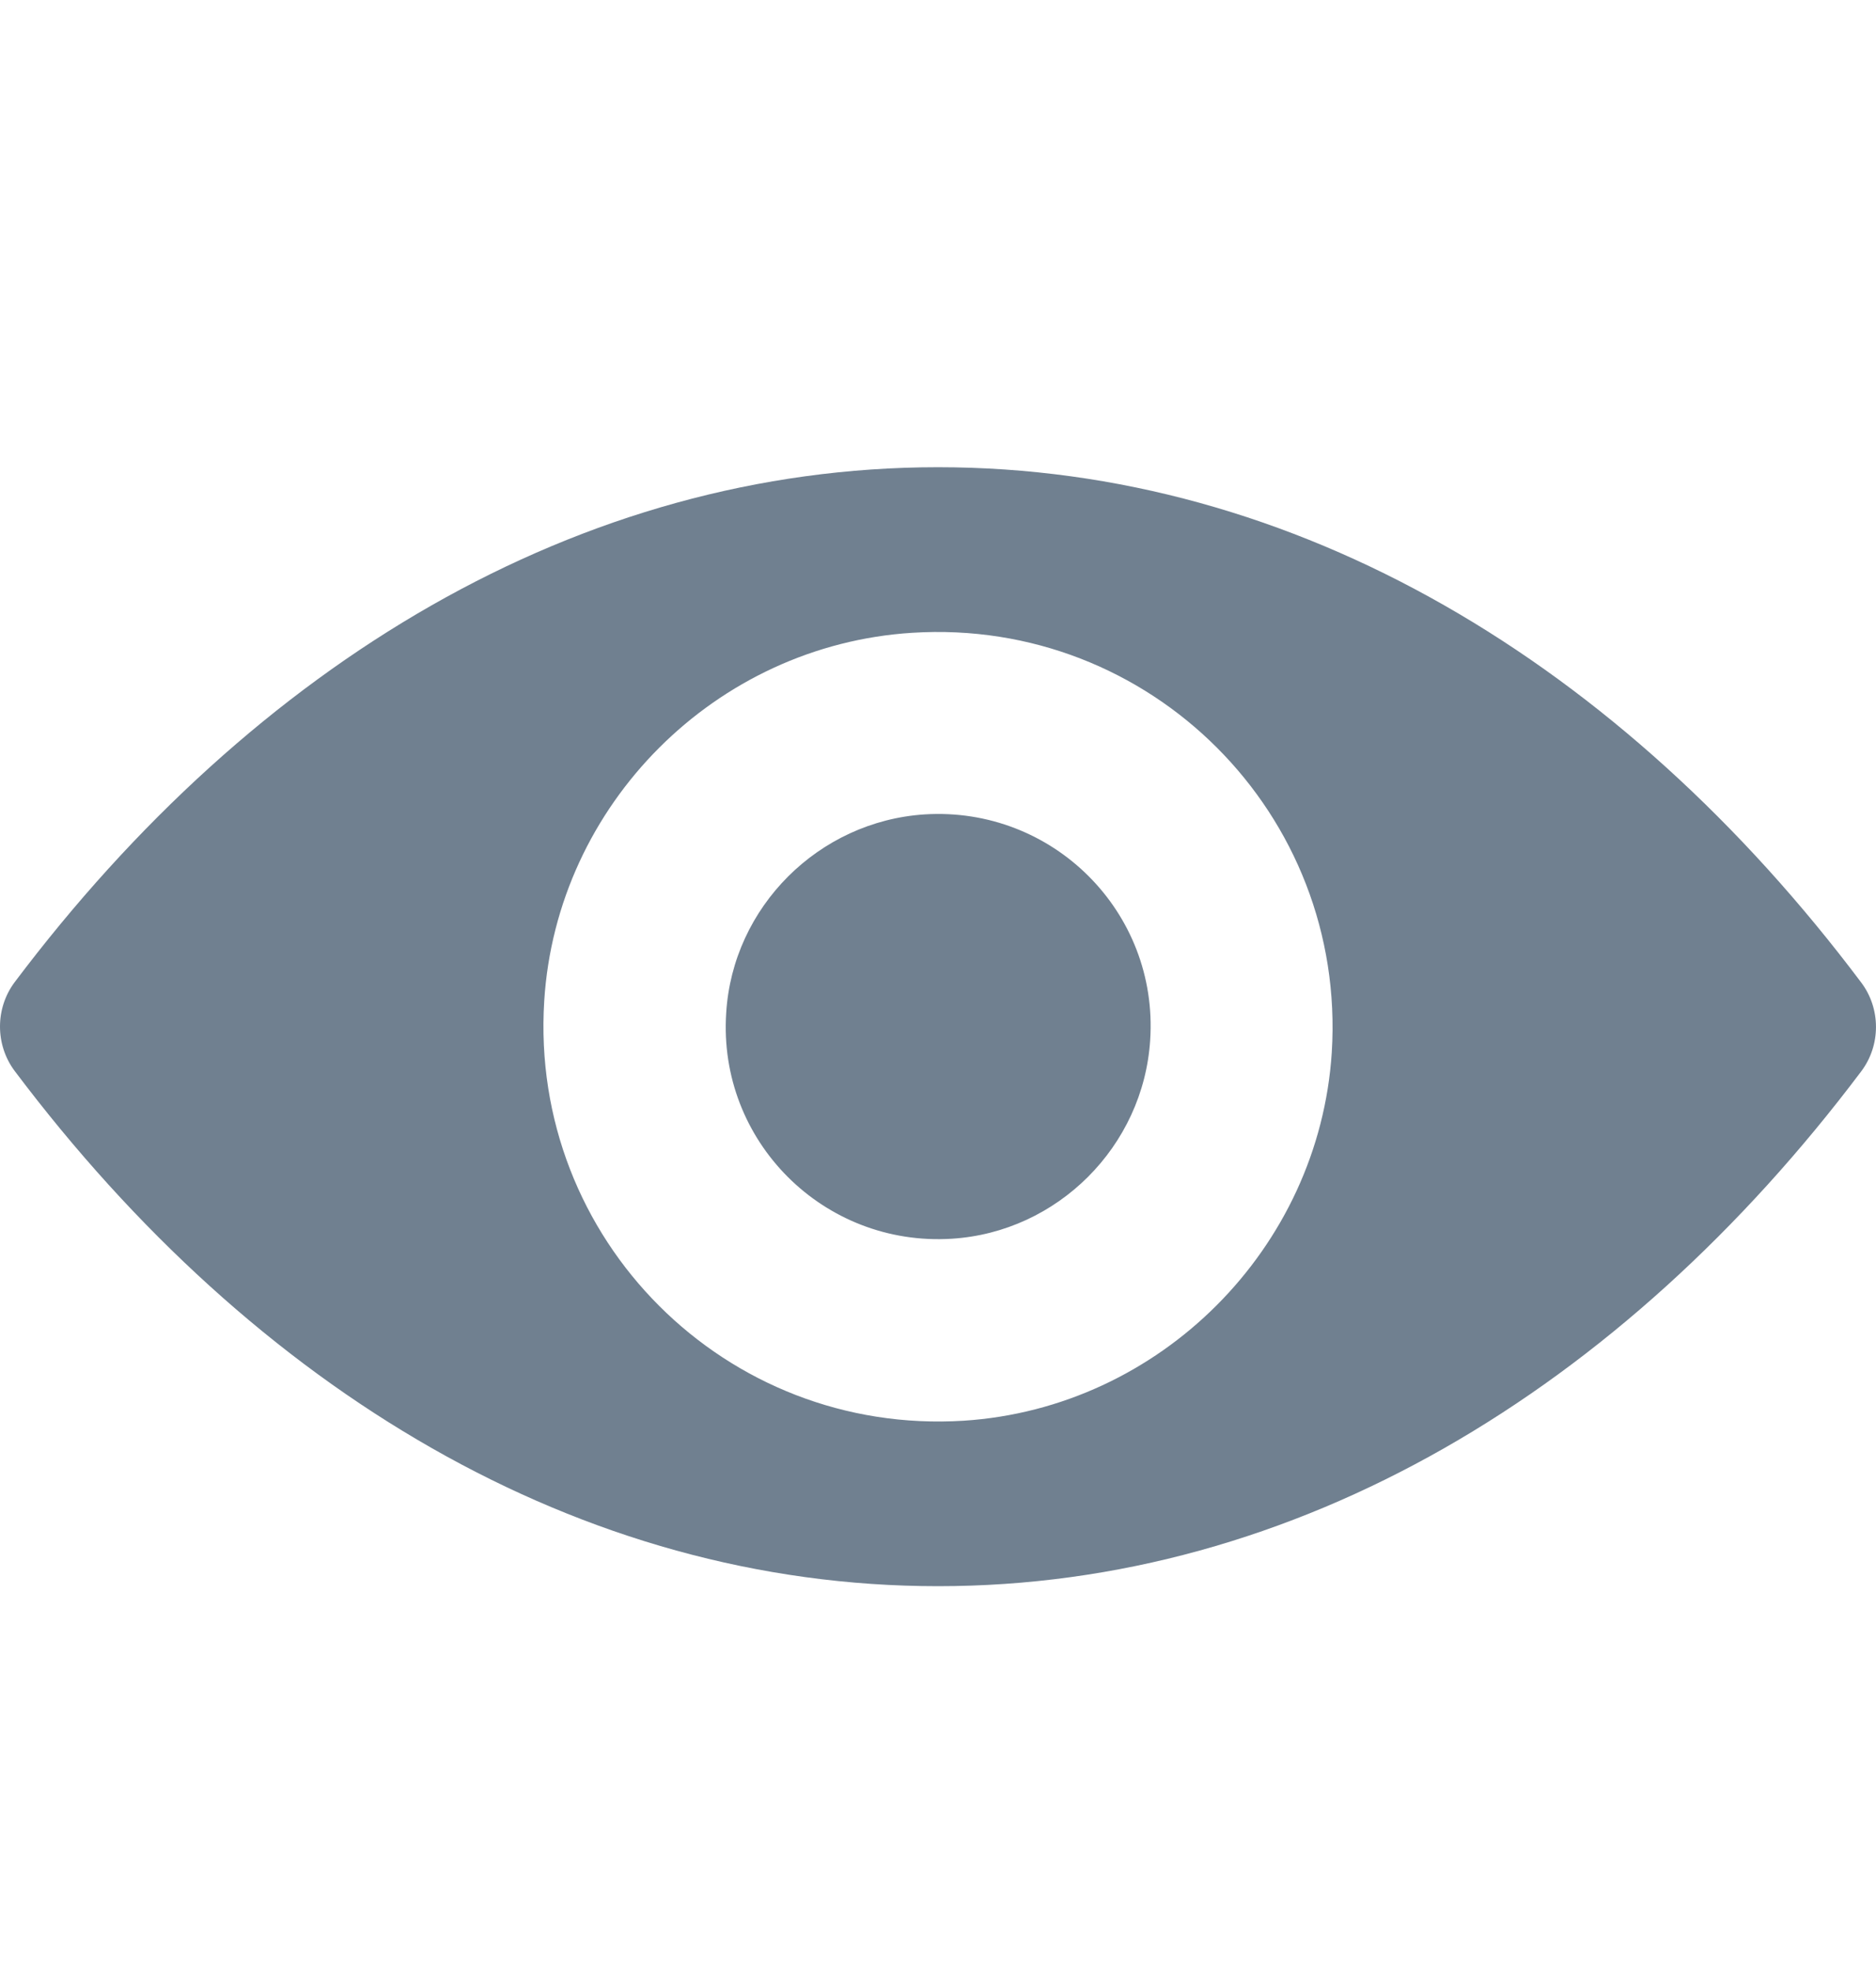 <svg width="20" height="21" viewBox="0 0 20 21" fill="none" xmlns="http://www.w3.org/2000/svg">
<g clip-path="url(#clip0_333_4319)">
<path d="M10 4.978C6.179 4.978 2.714 7.069 0.156 10.465C-0.052 10.743 -0.052 11.132 0.156 11.41C2.714 14.809 6.179 16.9 10 16.9C13.821 16.9 17.287 14.809 19.843 11.414C20.052 11.136 20.052 10.747 19.843 10.469C17.287 7.069 13.821 4.978 10 4.978ZM10.274 15.137C7.738 15.296 5.643 13.206 5.802 10.665C5.933 8.57 7.631 6.873 9.726 6.742C12.262 6.582 14.357 8.673 14.198 11.213C14.063 13.304 12.365 15.002 10.274 15.137ZM10.147 13.198C8.781 13.284 7.652 12.158 7.742 10.792C7.811 9.663 8.728 8.75 9.857 8.677C11.223 8.591 12.352 9.716 12.262 11.082C12.189 12.216 11.272 13.128 10.147 13.198Z" fill="#708090"/>
</g>
<defs>
<clipPath id="clip0_333_4319">
<rect width="20" height="20" fill="white" transform="translate(0 0.939)"/>
</clipPath>
</defs>
</svg>
